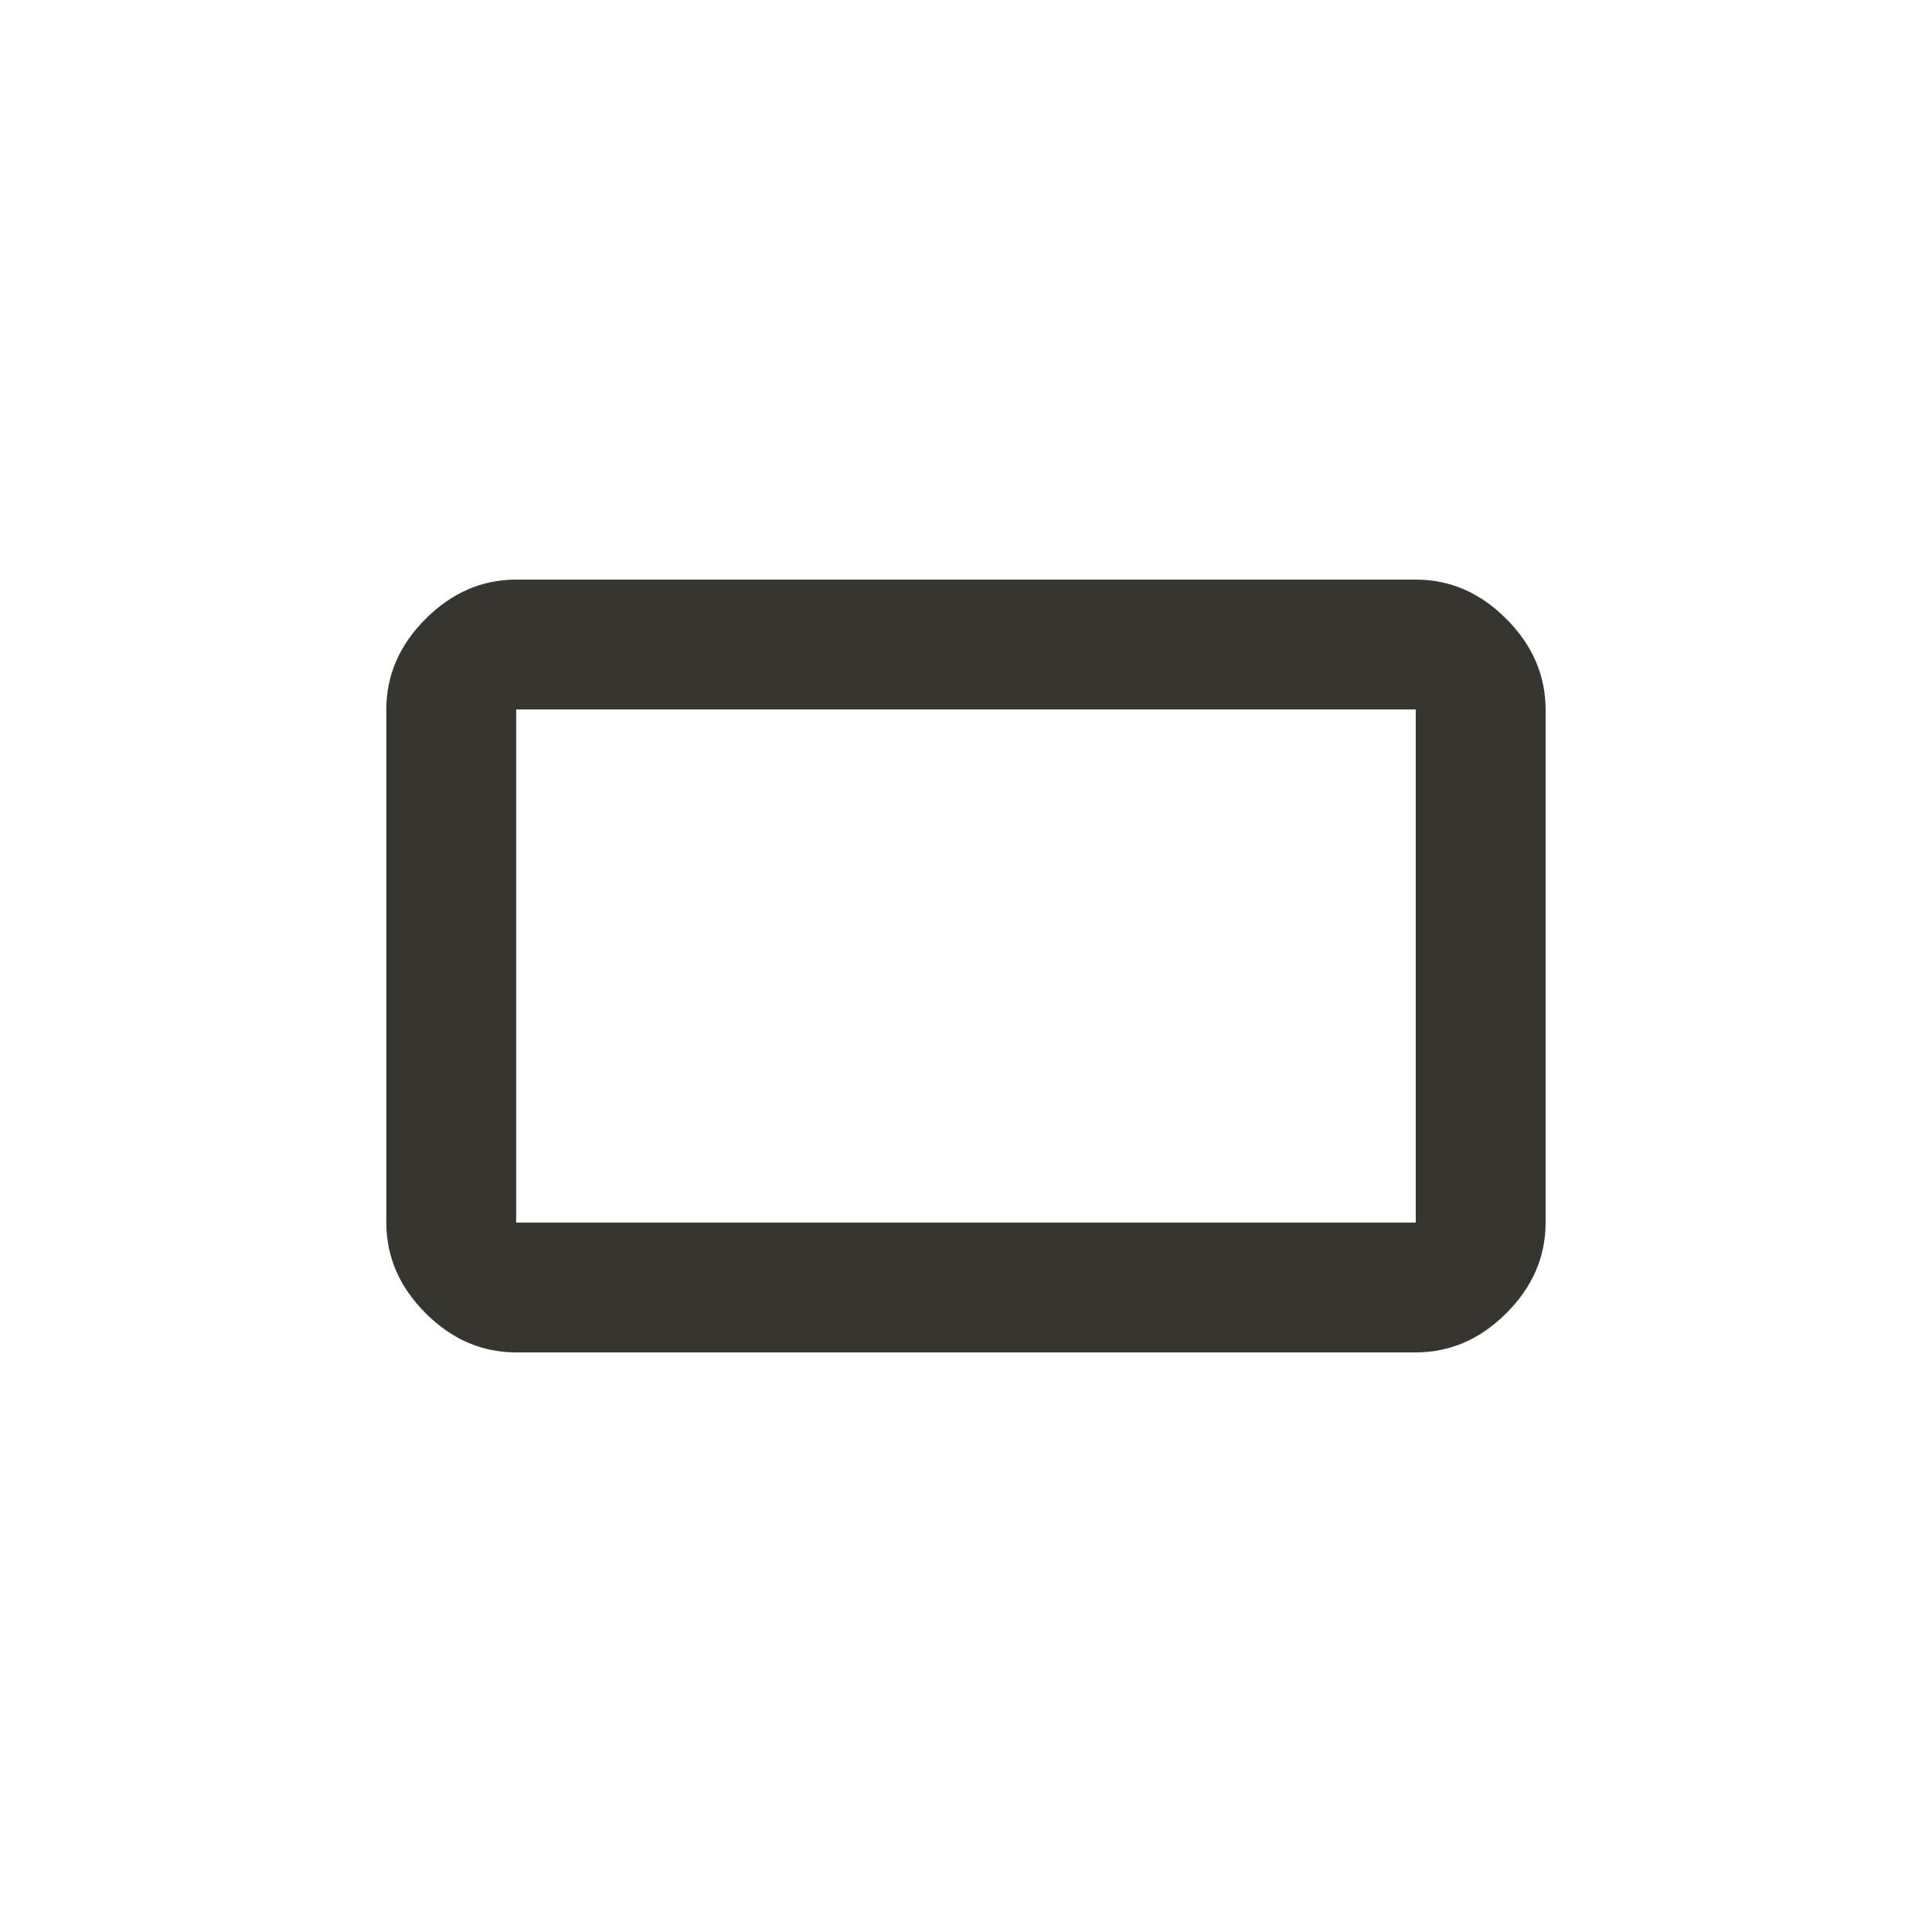 <!-- Generated by IcoMoon.io -->
<svg version="1.1" xmlns="http://www.w3.org/2000/svg" width="24" height="24" viewBox="0 0 24 24">
<title>crop_16_9</title>
<path fill="#37352f" d="M17.587 15.188v-6.375h-11.175v6.375h11.175zM17.587 7.2q0.638 0 1.125 0.488t0.488 1.125v6.375q0 0.638-0.488 1.125t-1.125 0.487h-11.175q-0.638 0-1.125-0.487t-0.488-1.125v-6.375q0-0.637 0.488-1.125t1.125-0.488h11.175z"></path>
</svg>

